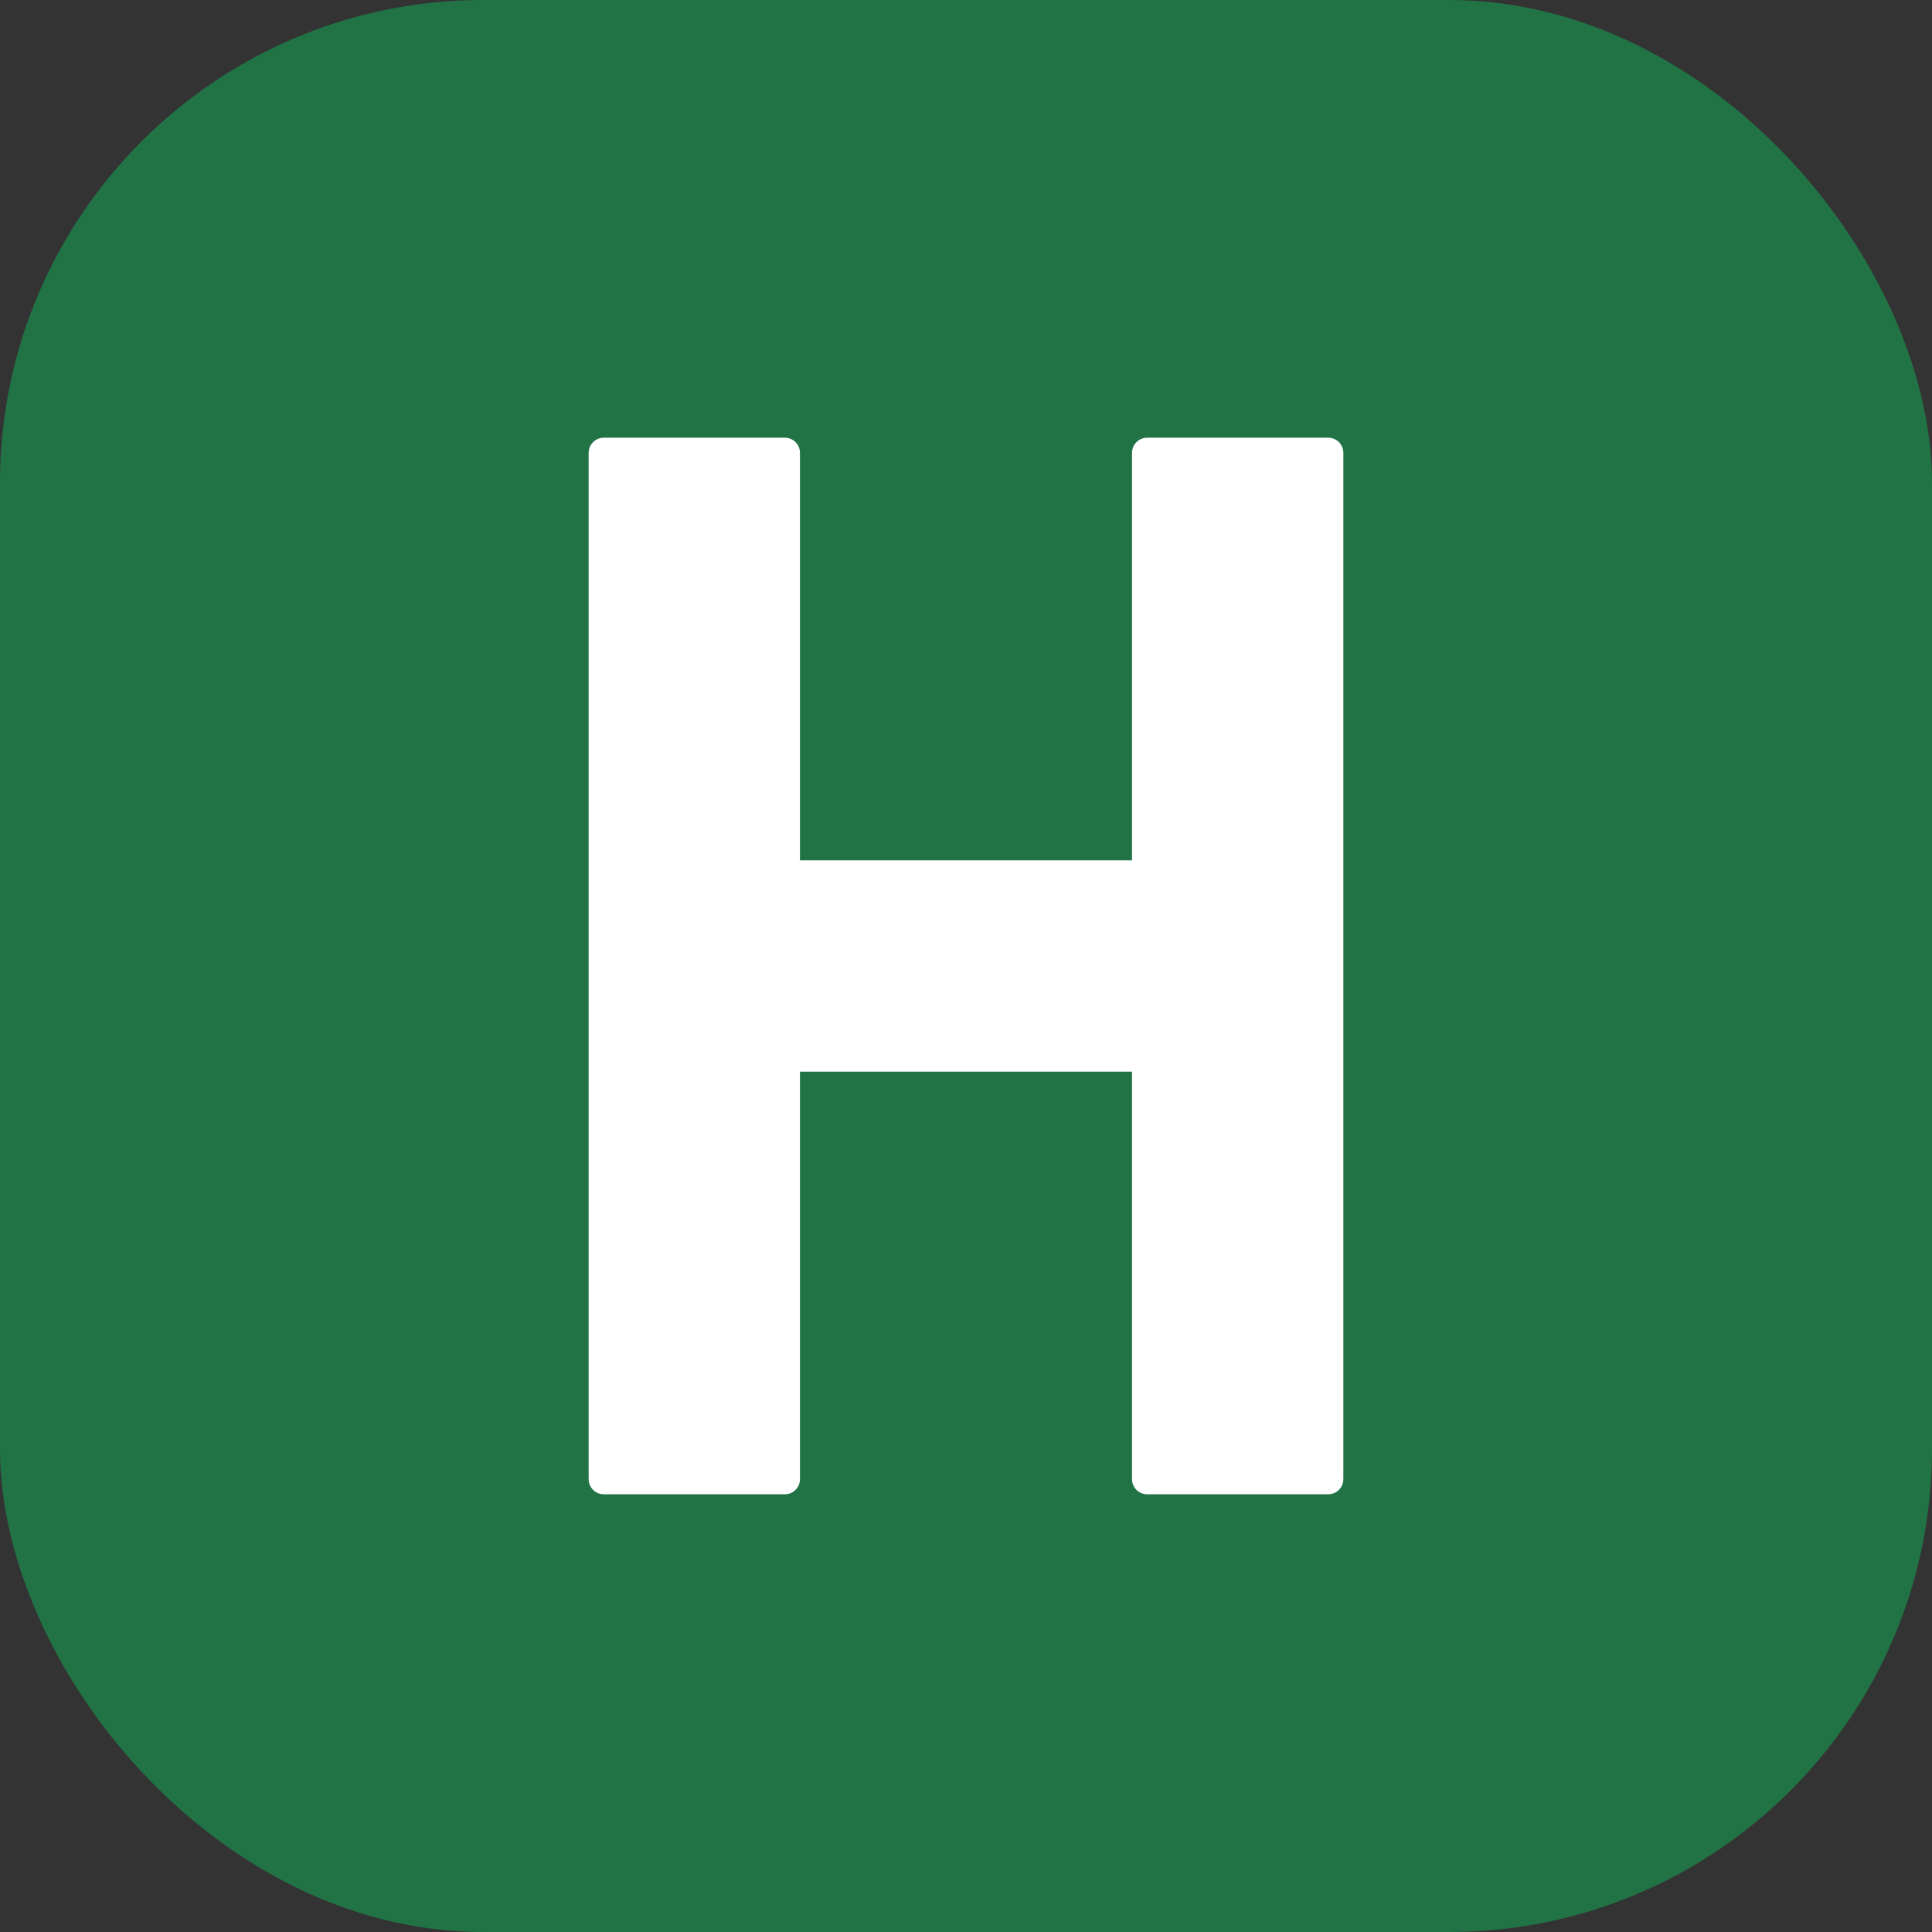<?xml version="1.0" encoding="UTF-8"?>
<svg width="512" height="512" viewBox="0 0 512 512" fill="none" xmlns="http://www.w3.org/2000/svg">
  <rect x="0" y="0" width="512" height="512" fill="#333333" stroke="none"/>
  <!-- Background -->
  <rect width="512" height="512" rx="128" fill="#217346"/>
  
  <!-- Letter H -->
  <path d="M160 120V392H208V280H304V392H352V120H304V232H208V120H160Z" 
        fill="white" 
        stroke="white" 
        stroke-width="8"
        stroke-linejoin="round"/>
</svg> 